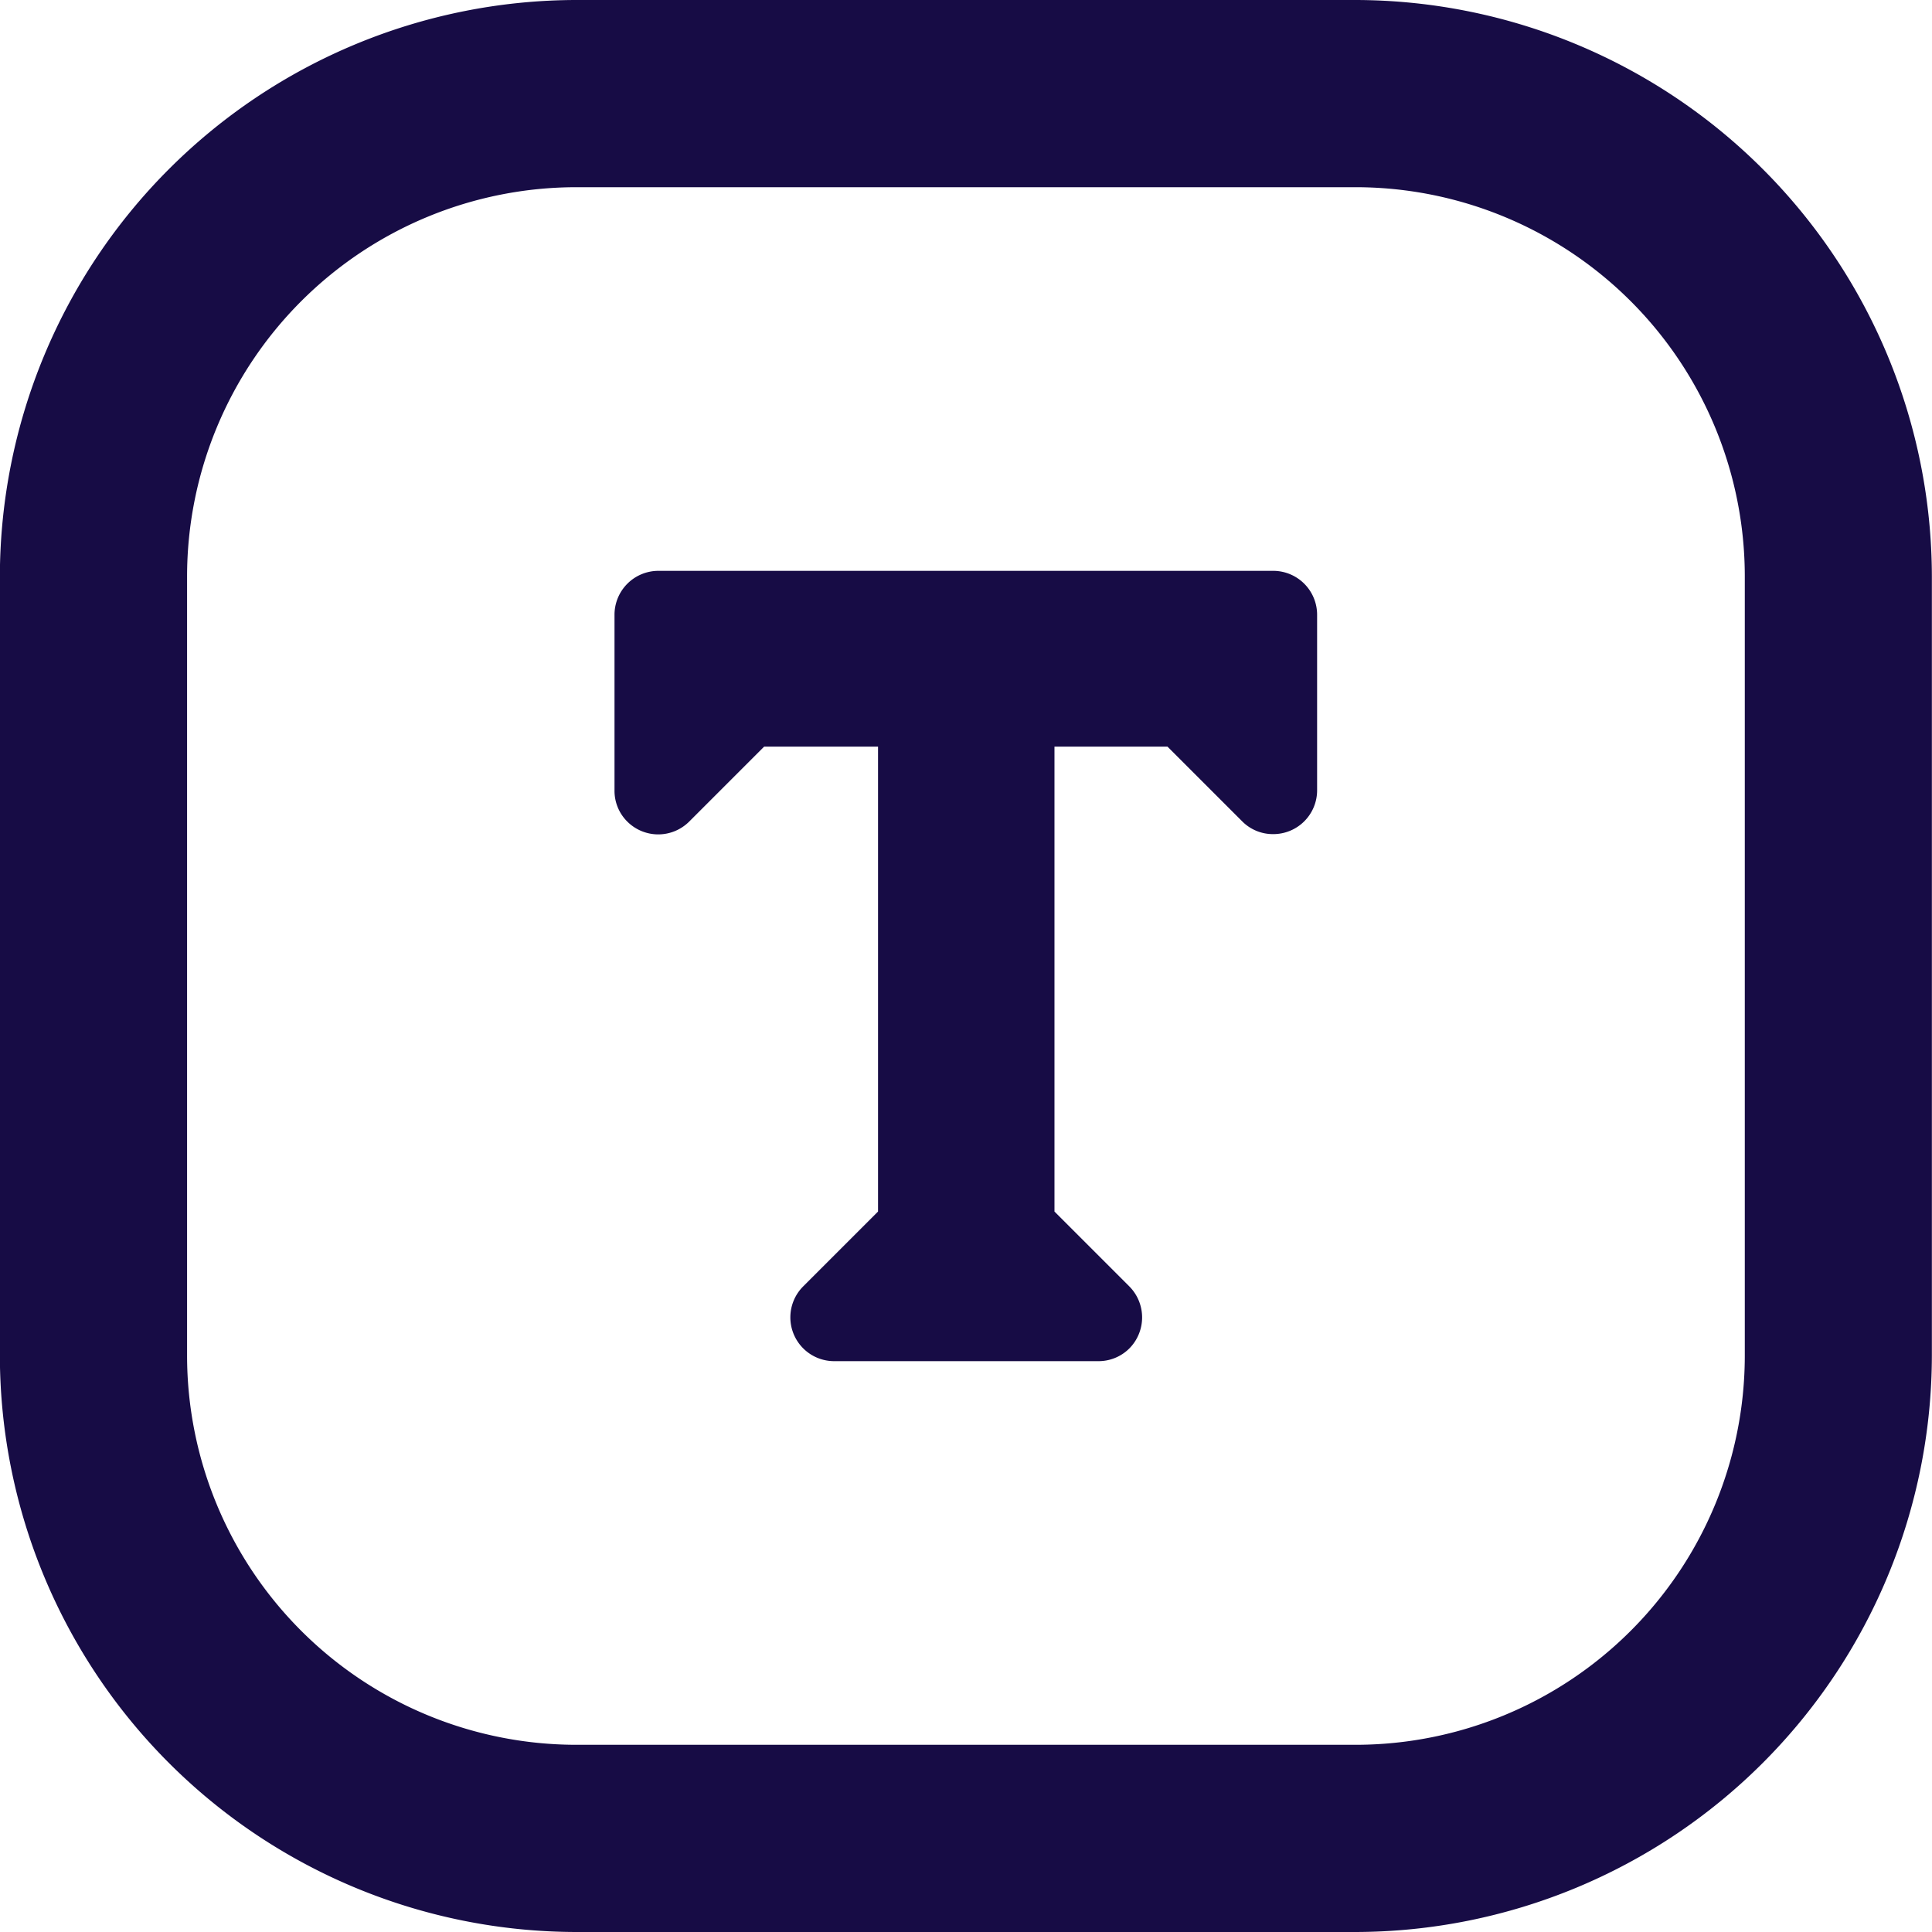 <svg xmlns="http://www.w3.org/2000/svg" width="100%" viewBox="0 0 15.264 15.264" class="nav-dropdown-icon"><path id="Path_56907" data-name="Path 56907" d="M4.932,116.852a3.077,3.077,0,0,0-3.077,3.076v6.154a3.077,3.077,0,0,0,3.077,3.076h6.153a3.076,3.076,0,0,0,3.077-3.076v-6.154a3.076,3.076,0,0,0-3.077-3.076Zm5.505,5.111a.341.341,0,0,1-.245-.1l-.591-.591H8.708v3.673l.591.591a.348.348,0,0,1,0,.491.344.344,0,0,1-.242.1H6.968a.346.346,0,0,1-.245-.591l.591-.591v-3.673h-.9l-.591.591a.346.346,0,0,1-.491,0,.342.342,0,0,1-.1-.242V120.23a.347.347,0,0,1,.347-.347h4.859a.347.347,0,0,1,.345.347v1.387a.346.346,0,0,1-.346.346m-5.505-6.59h6.153a4.561,4.561,0,0,1,4.555,4.555v6.154a4.561,4.561,0,0,1-4.555,4.555H4.932a4.56,4.56,0,0,1-4.556-4.555v-6.154a4.561,4.561,0,0,1,4.556-4.555" transform="translate(-0.377 -115.373)" fill="#170c45"></path></svg>